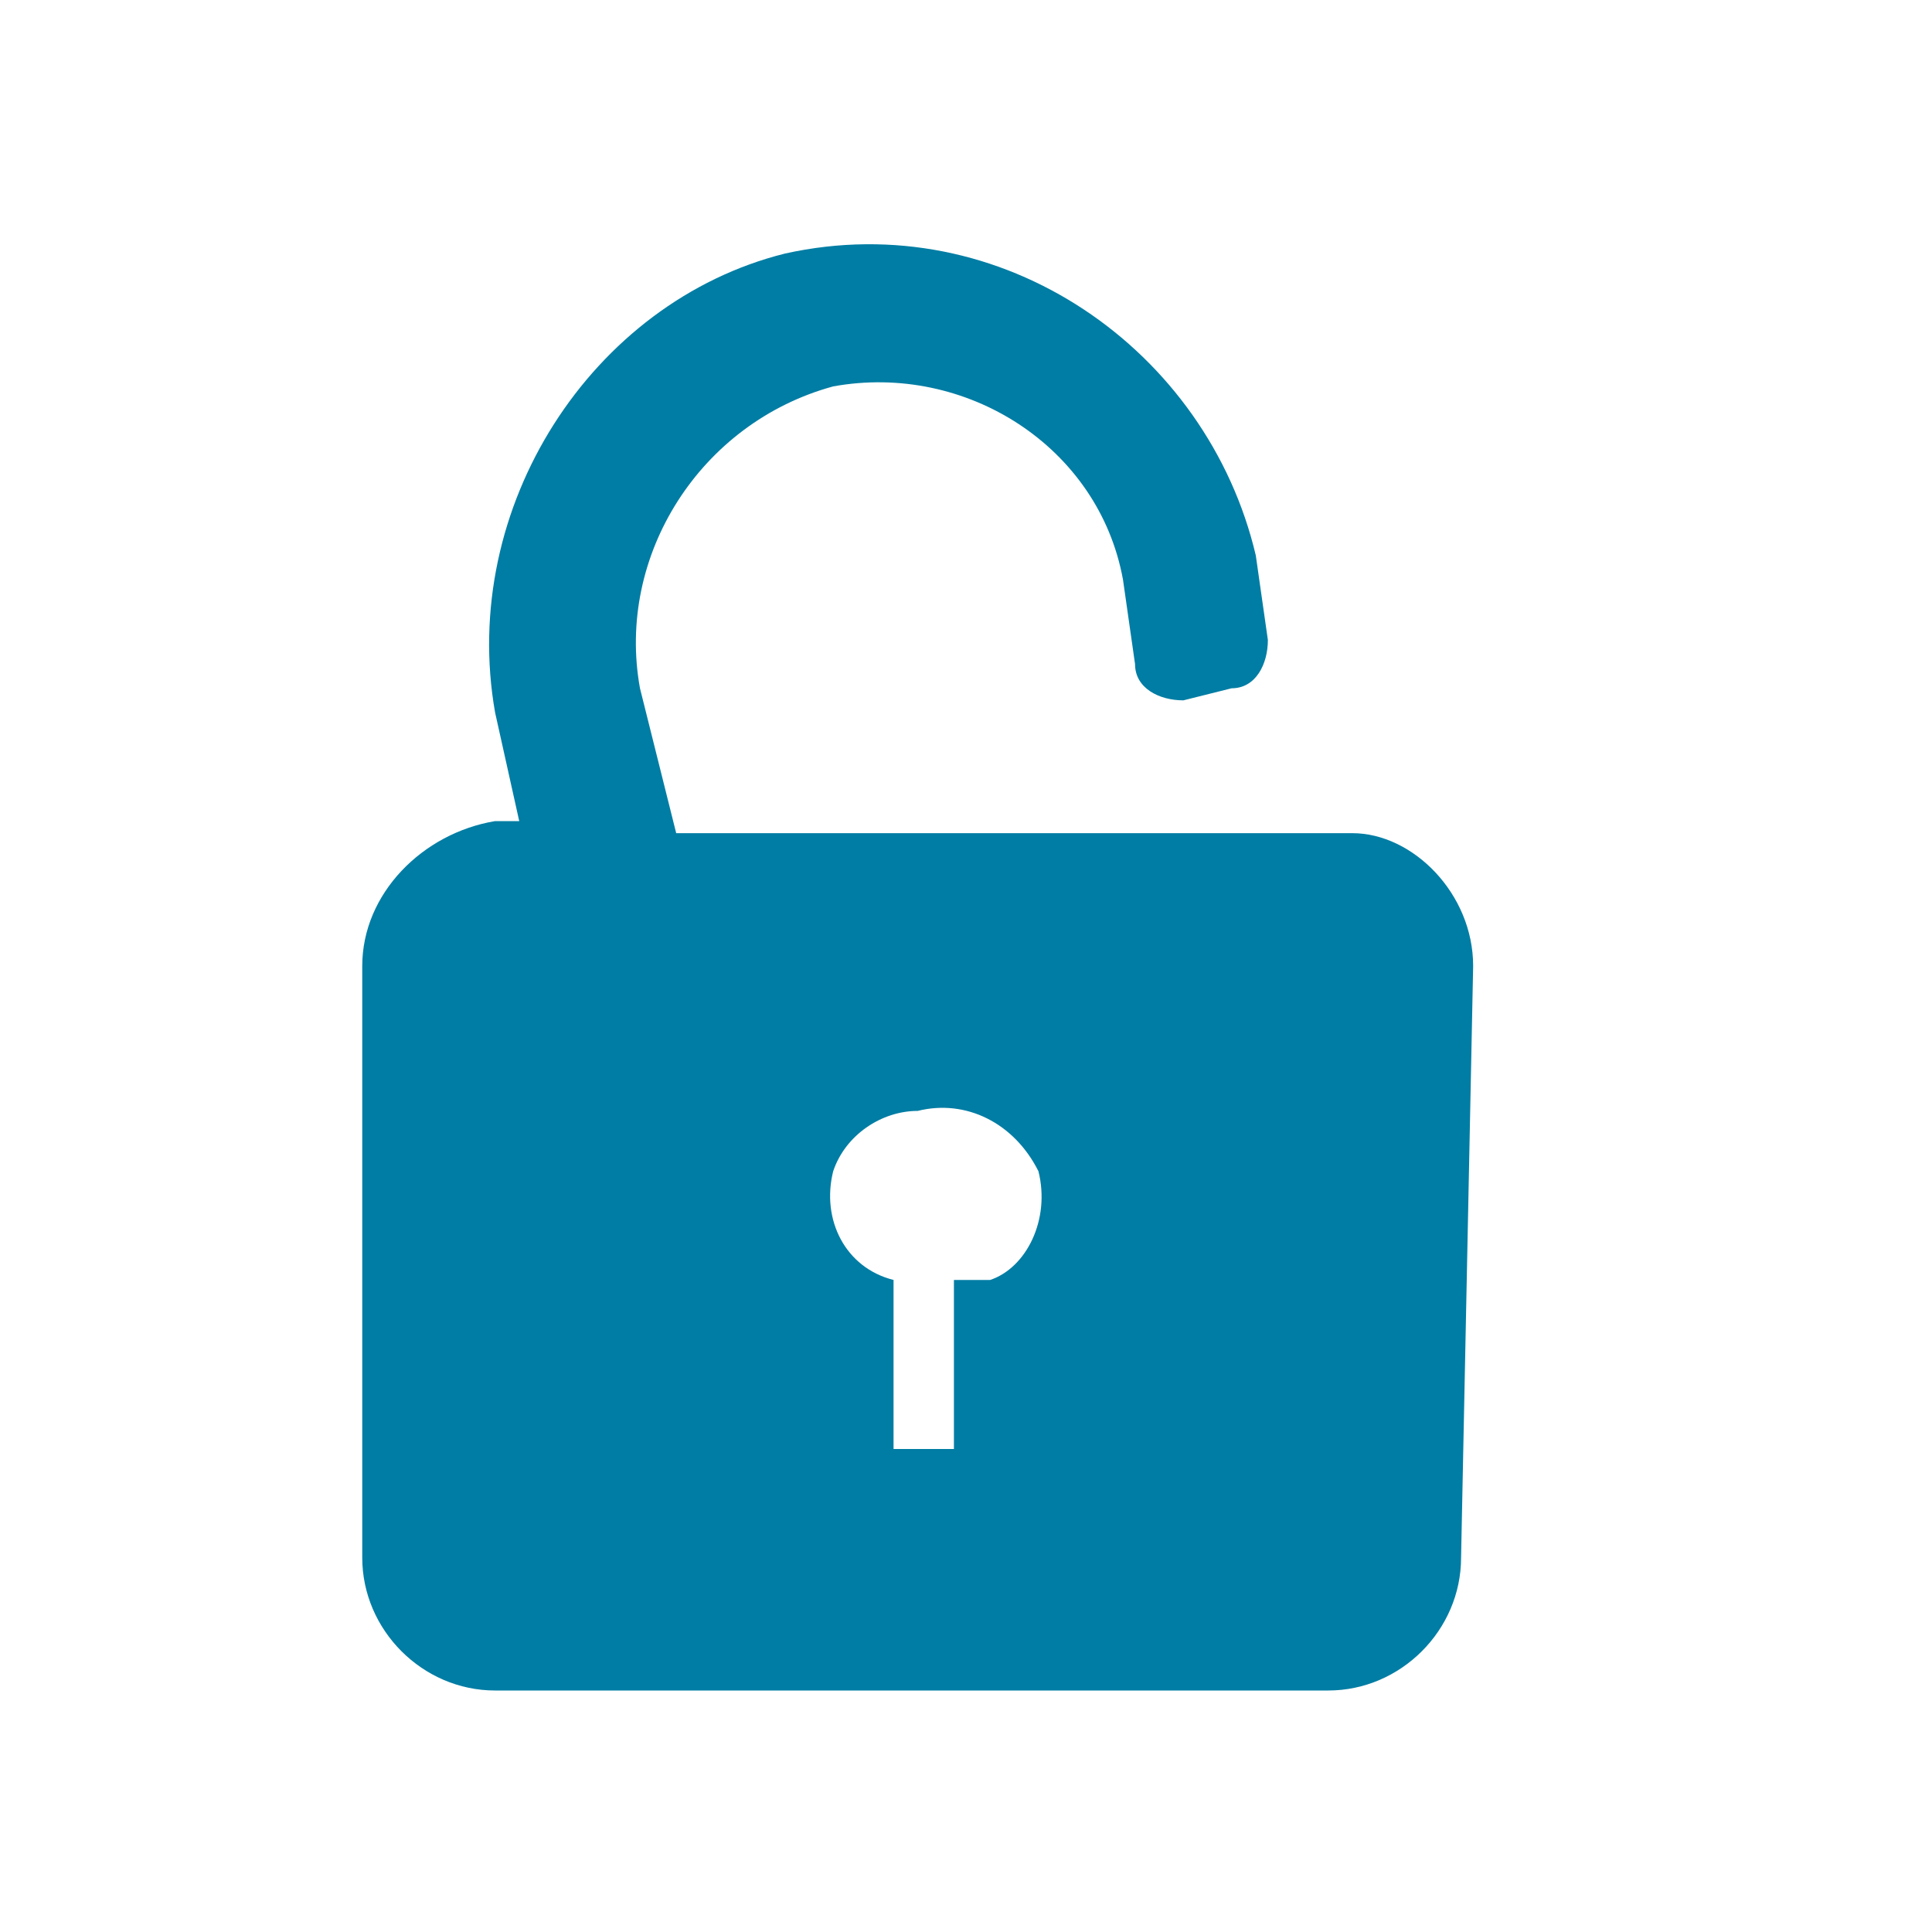 <?xml version="1.0" encoding="utf-8"?>
<!-- Generator: Adobe Illustrator 21.1.0, SVG Export Plug-In . SVG Version: 6.00 Build 0)  -->
<svg version="1.1" id="Layer_1" xmlns="http://www.w3.org/2000/svg" xmlns:xlink="http://www.w3.org/1999/xlink" x="0px" y="0px"
	 viewBox="0 0 16 16" style="enable-background:new 0 0 16 16;" xml:space="preserve">
<style type="text/css">
	.st0{fill:#007DA4;}
</style>
<path class="st0" d="M12.2,8c0-0.6-0.5-1.1-1-1.1H5.6L5.3,5.7C5.1,4.6,5.8,3.5,6.9,3.2C8,3,9.1,3.7,9.3,4.8l0.1,0.7
	c0,0.2,0.2,0.3,0.4,0.3c0,0,0,0,0,0l0.4-0.1c0.2,0,0.3-0.2,0.3-0.4c0,0,0,0,0,0l-0.1-0.7c-0.4-1.7-2.1-2.9-3.9-2.5
	C4.9,2.5,3.8,4.2,4.1,5.9l0.2,0.9H4.1C3.5,6.9,3,7.4,3,8v4.9C3,13.5,3.5,14,4.1,14l6.9,0c0.6,0,1.1-0.5,1.1-1.1L12.2,8L12.2,8z
	 M7.9,10.6V12H7.4v-1.4C7,10.5,6.8,10.1,6.9,9.7C7,9.4,7.3,9.2,7.6,9.2C8,9.1,8.4,9.3,8.6,9.7c0.1,0.4-0.1,0.8-0.4,0.9
	C8.1,10.6,8,10.6,7.9,10.6L7.9,10.6z"/>
</svg>
